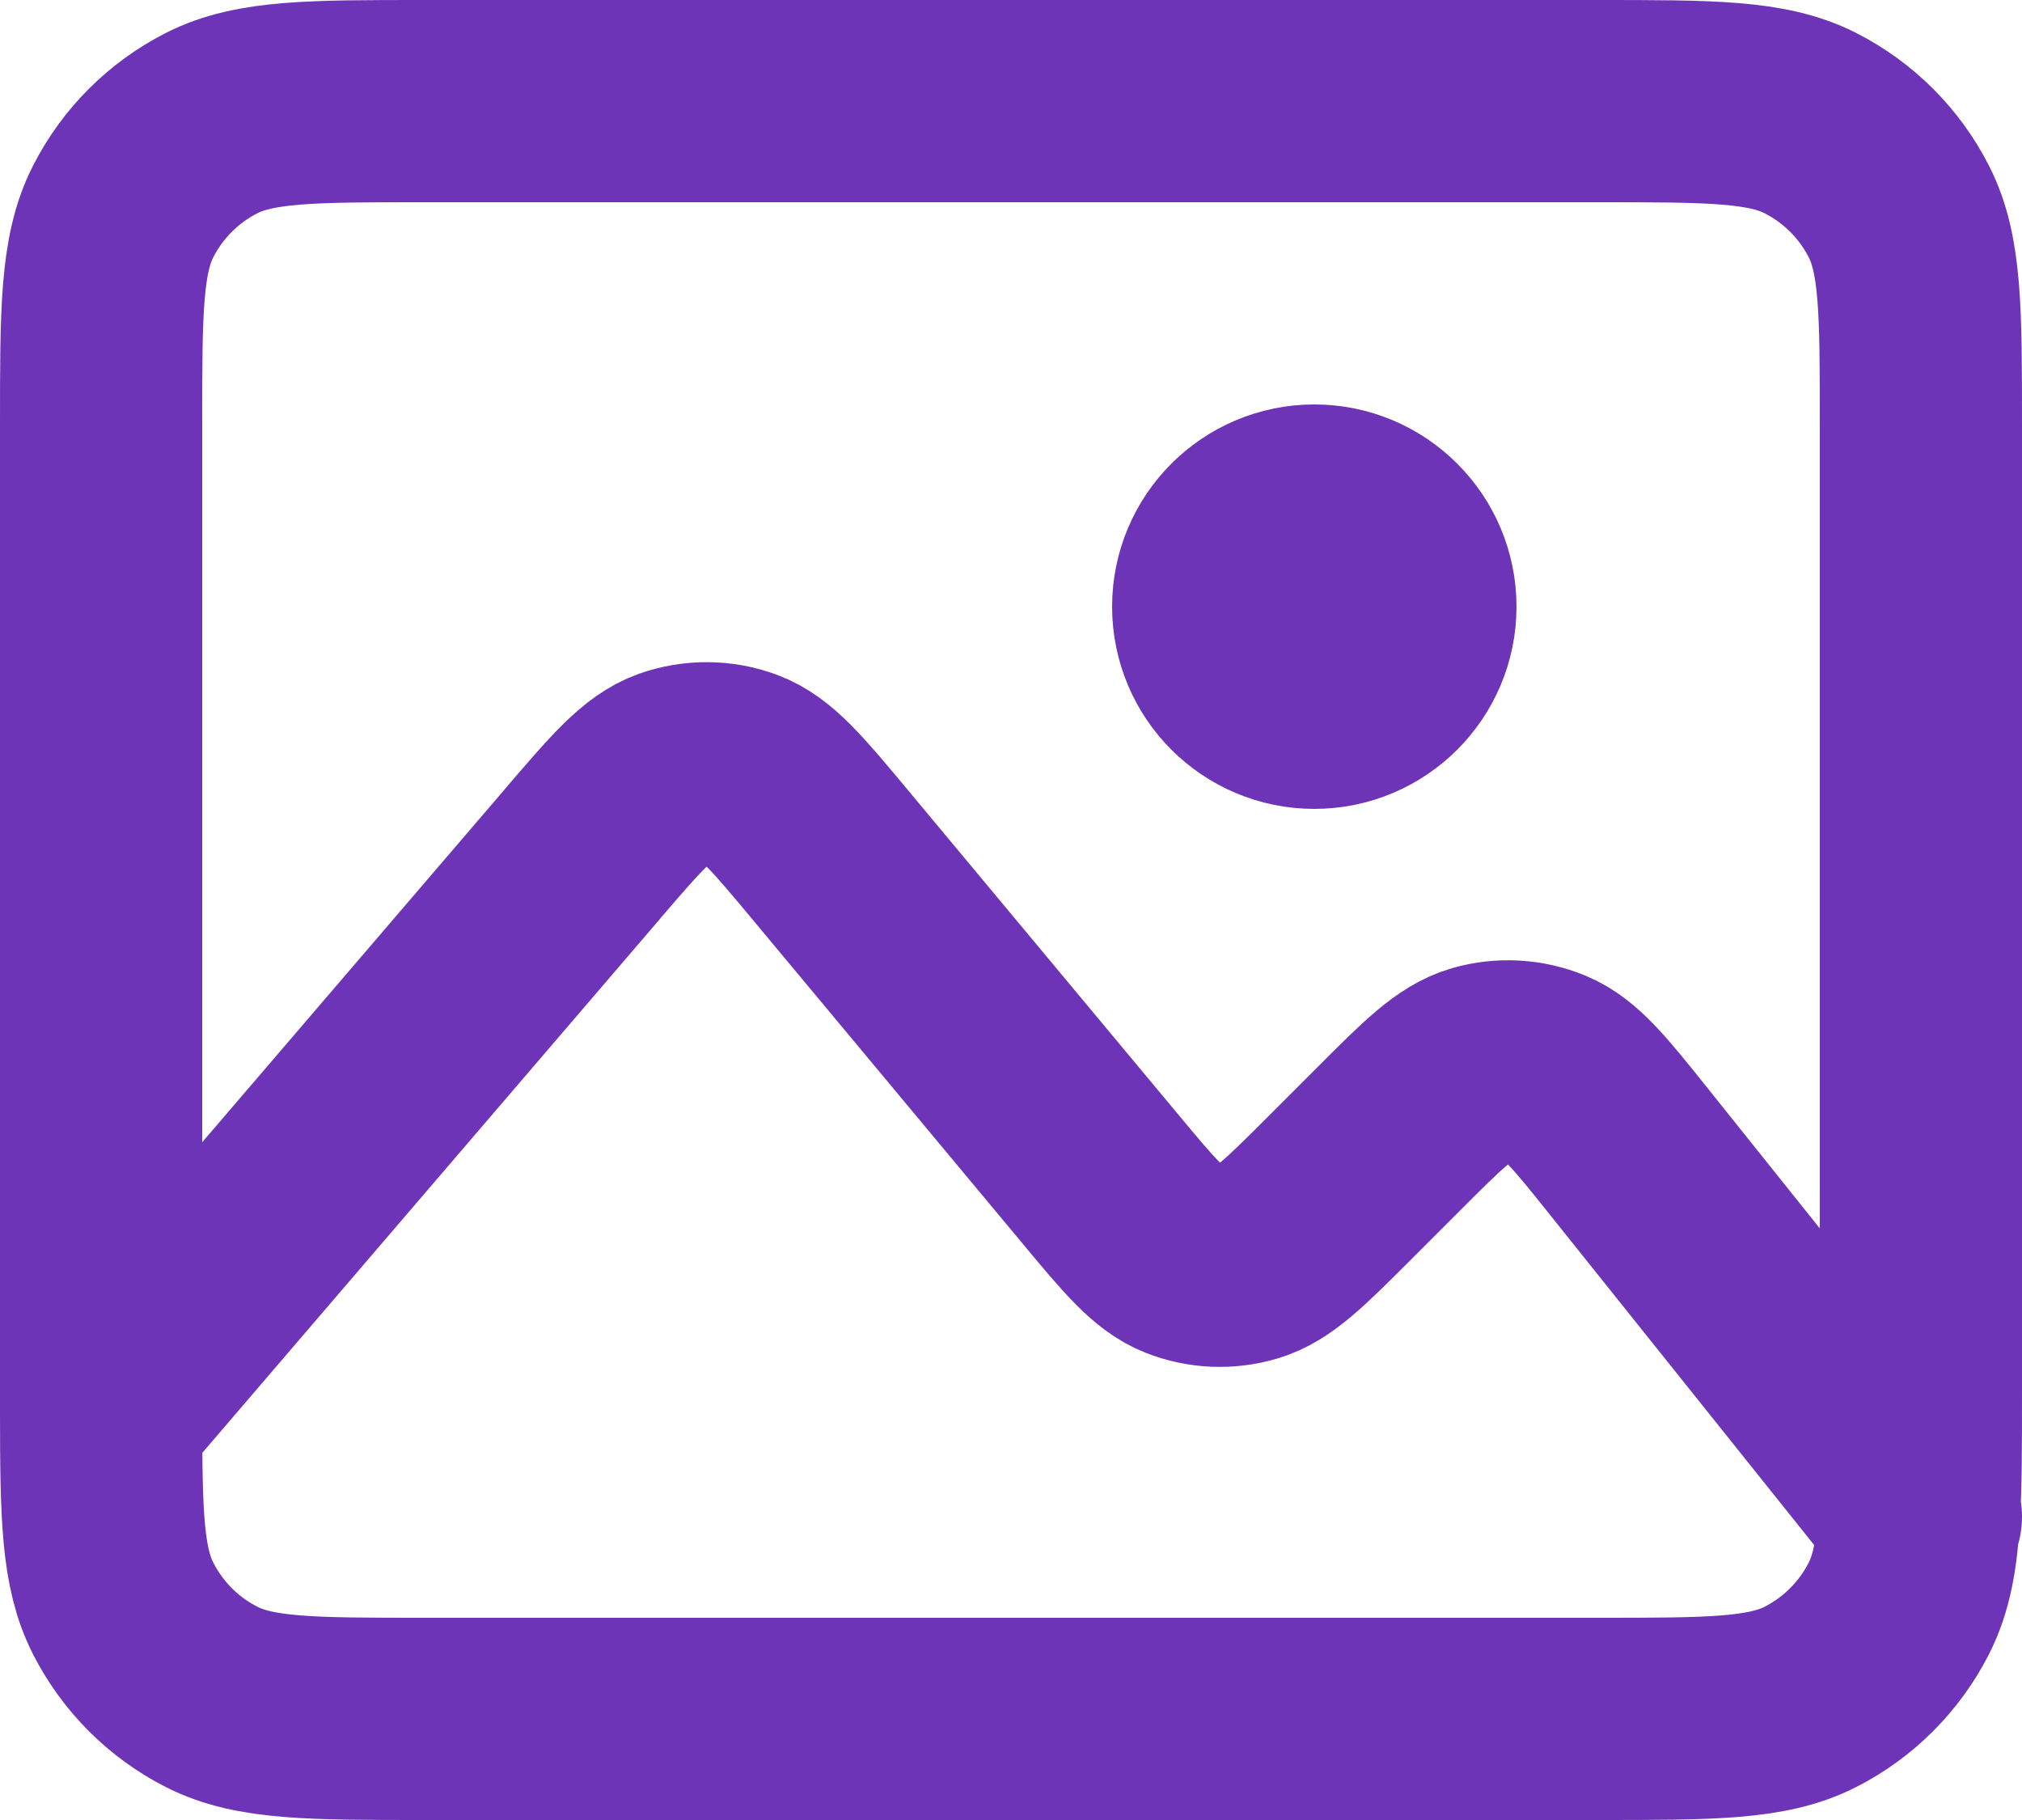 <svg width="20" height="18" viewBox="0 0 20 18" fill="none" xmlns="http://www.w3.org/2000/svg">
<path d="M1 14C1 13.935 1 13.869 1 13.8V4.2C1 3.08 1 2.52 1.218 2.092C1.41 1.715 1.715 1.41 2.092 1.218C2.52 1 3.08 1 4.2 1H15.8C16.92 1 17.48 1 17.908 1.218C18.284 1.41 18.59 1.715 18.782 2.092C19 2.519 19 3.079 19 4.197V13.803C19 14.288 19 14.668 18.982 14.977M1 14C1.001 14.988 1.013 15.506 1.218 15.907C1.41 16.284 1.715 16.59 2.092 16.782C2.519 17 3.079 17 4.197 17H15.804C16.922 17 17.48 17 17.908 16.782C18.284 16.59 18.59 16.284 18.782 15.907C18.905 15.665 18.959 15.381 18.982 14.977M1 14L5.768 8.438L5.769 8.436C6.192 7.943 6.404 7.696 6.655 7.606C6.876 7.528 7.117 7.53 7.336 7.611C7.587 7.704 7.795 7.954 8.212 8.454L10.883 11.659C11.269 12.123 11.463 12.355 11.699 12.449C11.906 12.531 12.136 12.541 12.35 12.477C12.594 12.405 12.809 12.19 13.239 11.761L13.736 11.264C14.173 10.826 14.392 10.608 14.64 10.536C14.857 10.473 15.09 10.487 15.299 10.573C15.537 10.672 15.73 10.912 16.117 11.396L18.982 14.977M18.982 14.977L19 15M13 7C12.448 7 12 6.552 12 6C12 5.448 12.448 5 13 5C13.552 5 14 5.448 14 6C14 6.552 13.552 7 13 7Z" stroke="#6E34B8" stroke-width="2" stroke-linecap="round" stroke-linejoin="round"/>
</svg>
